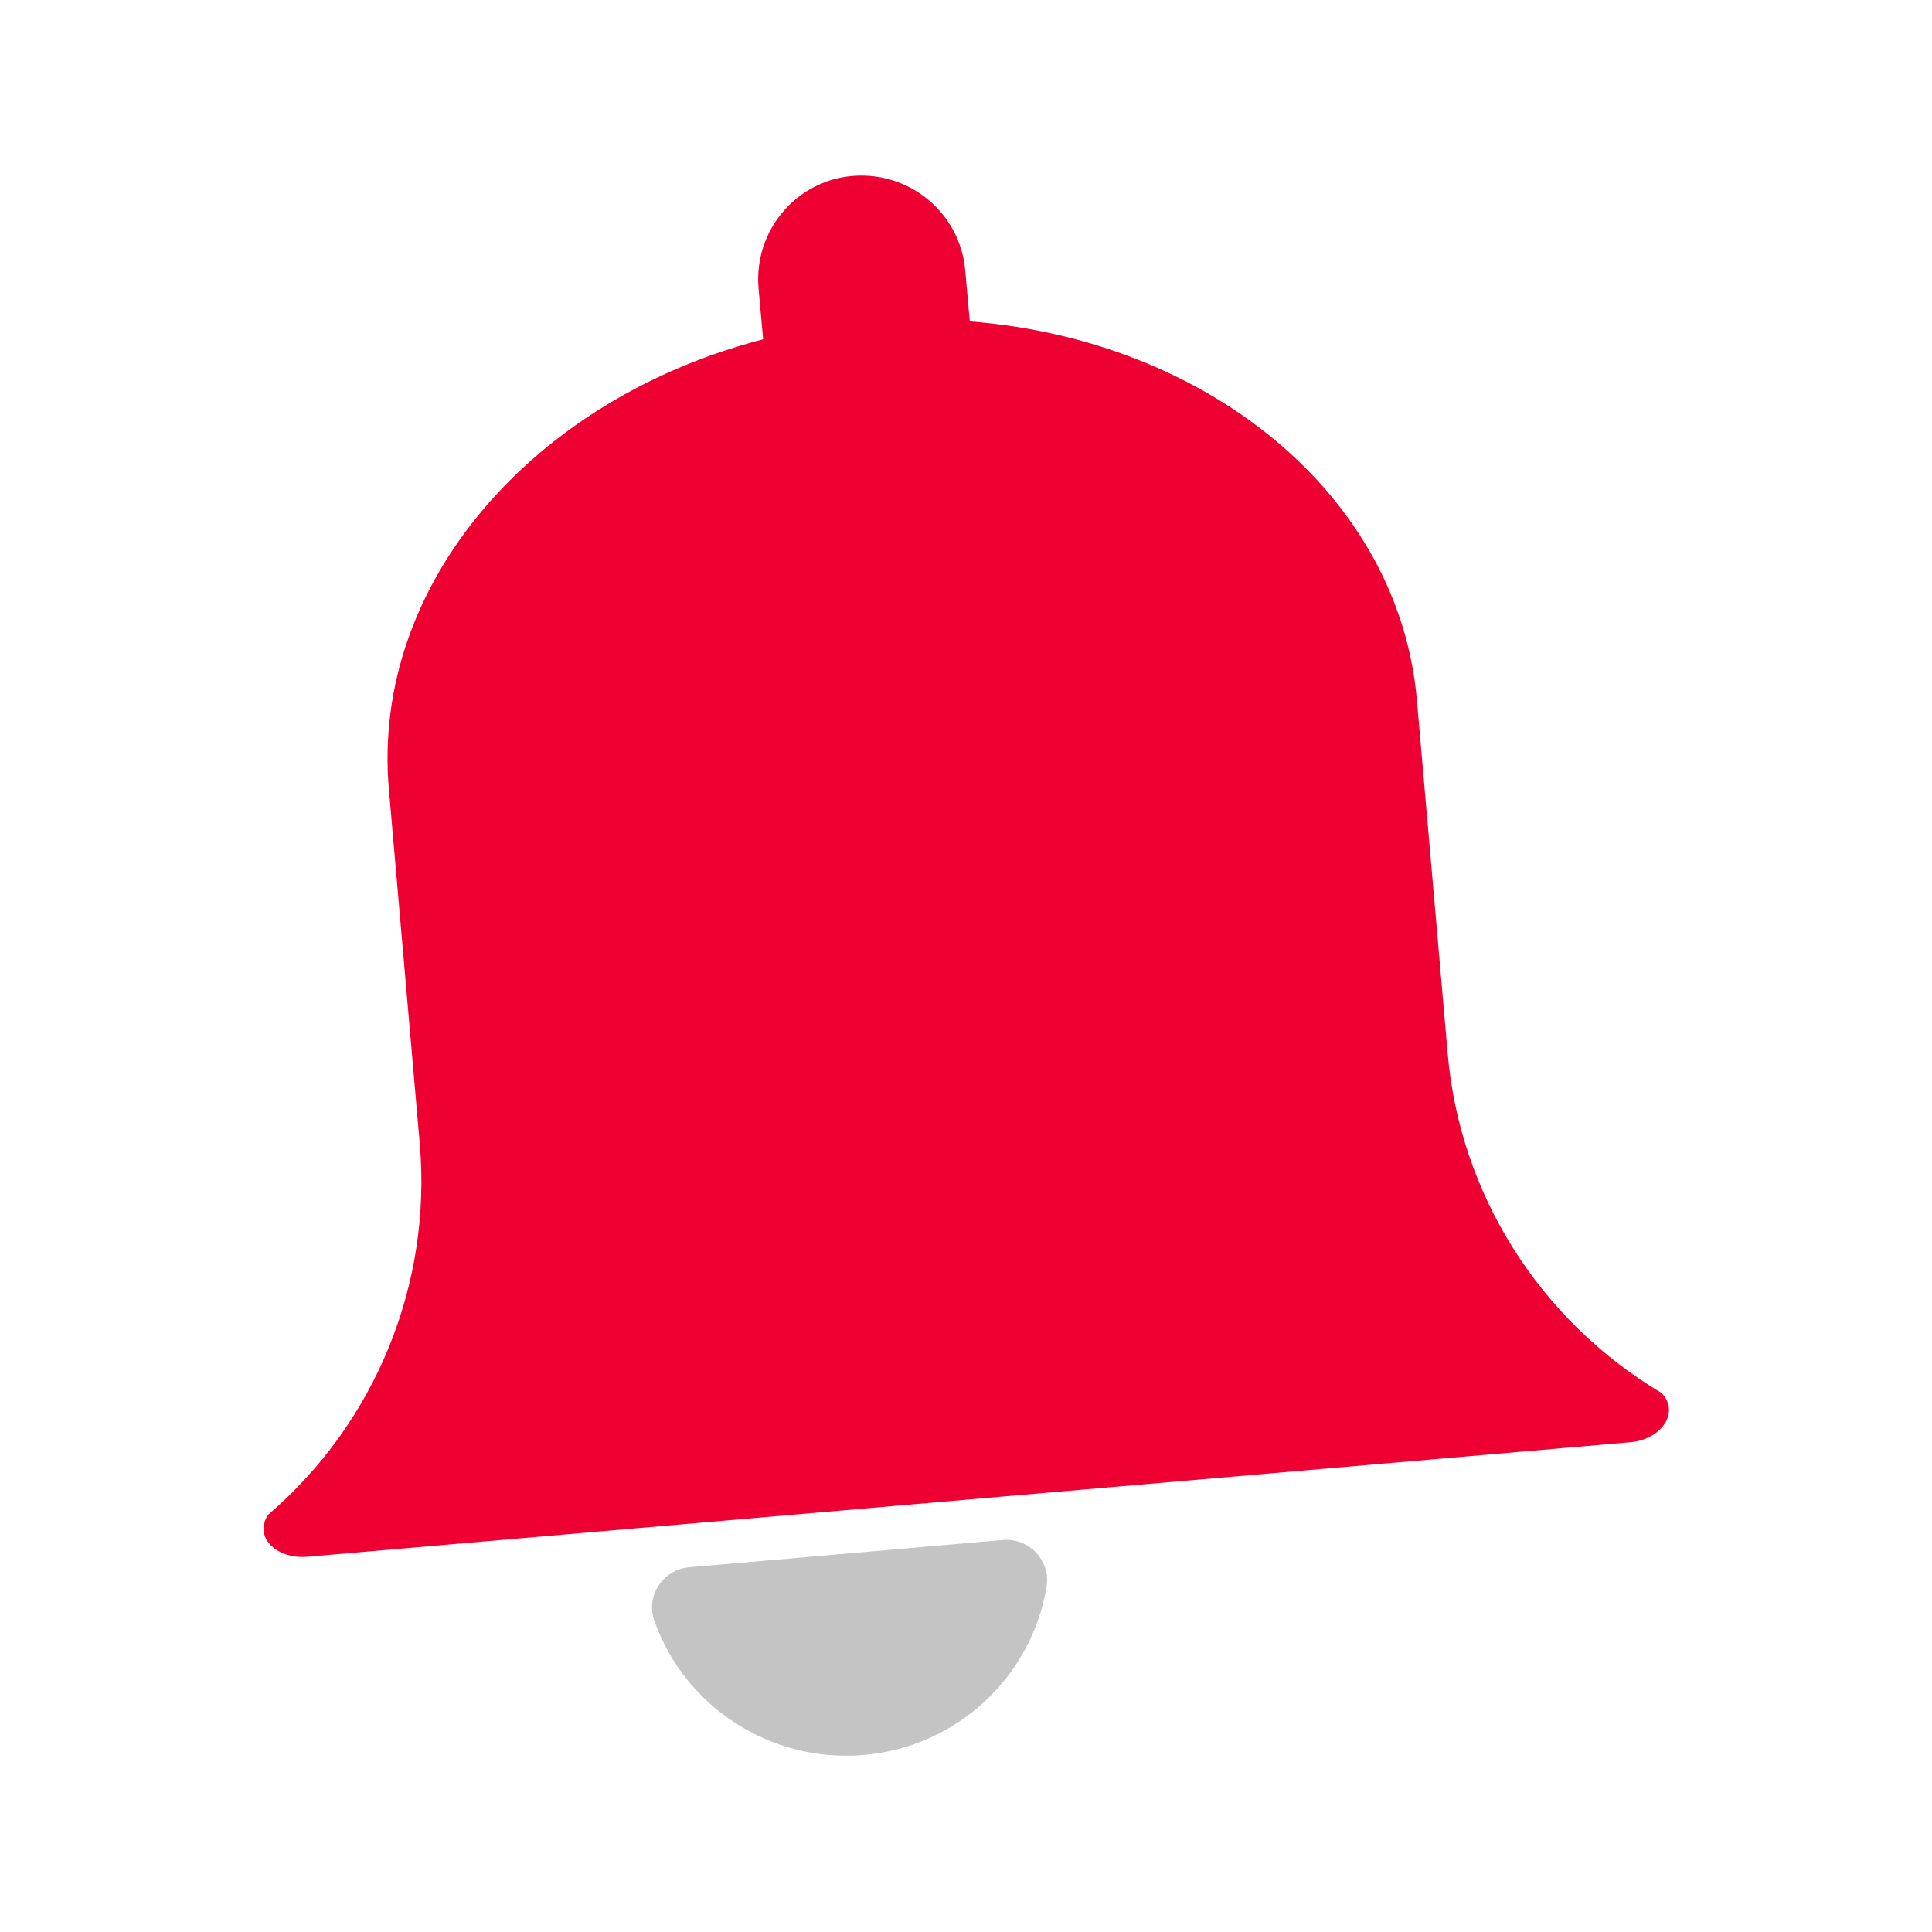 <svg width="30" height="30" viewBox="0 0 30 30" fill="none" xmlns="http://www.w3.org/2000/svg">
<path d="M25.797 21.628C23.908 20.503 22.669 18.541 22.48 16.364L22.001 10.866C21.72 7.69 18.756 5.278 15.059 4.991L14.987 4.19C14.905 3.308 14.128 2.66 13.242 2.732C12.357 2.804 11.706 3.587 11.778 4.469L11.85 5.269C8.262 6.196 5.758 9.085 6.039 12.261L6.518 17.759C6.707 19.945 5.831 22.087 4.168 23.517C3.933 23.85 4.276 24.21 4.764 24.174L15.05 23.283L25.336 22.393C25.815 22.339 26.086 21.916 25.797 21.628Z" fill="#EE0033"/>
<path d="M15.574 23.913C15.981 23.877 16.316 24.237 16.252 24.633C16.026 26.018 14.878 27.125 13.414 27.251C11.95 27.377 10.621 26.486 10.16 25.163C10.025 24.776 10.296 24.372 10.703 24.336L15.574 23.913Z" fill="#C4C4C4"/>
</svg>
